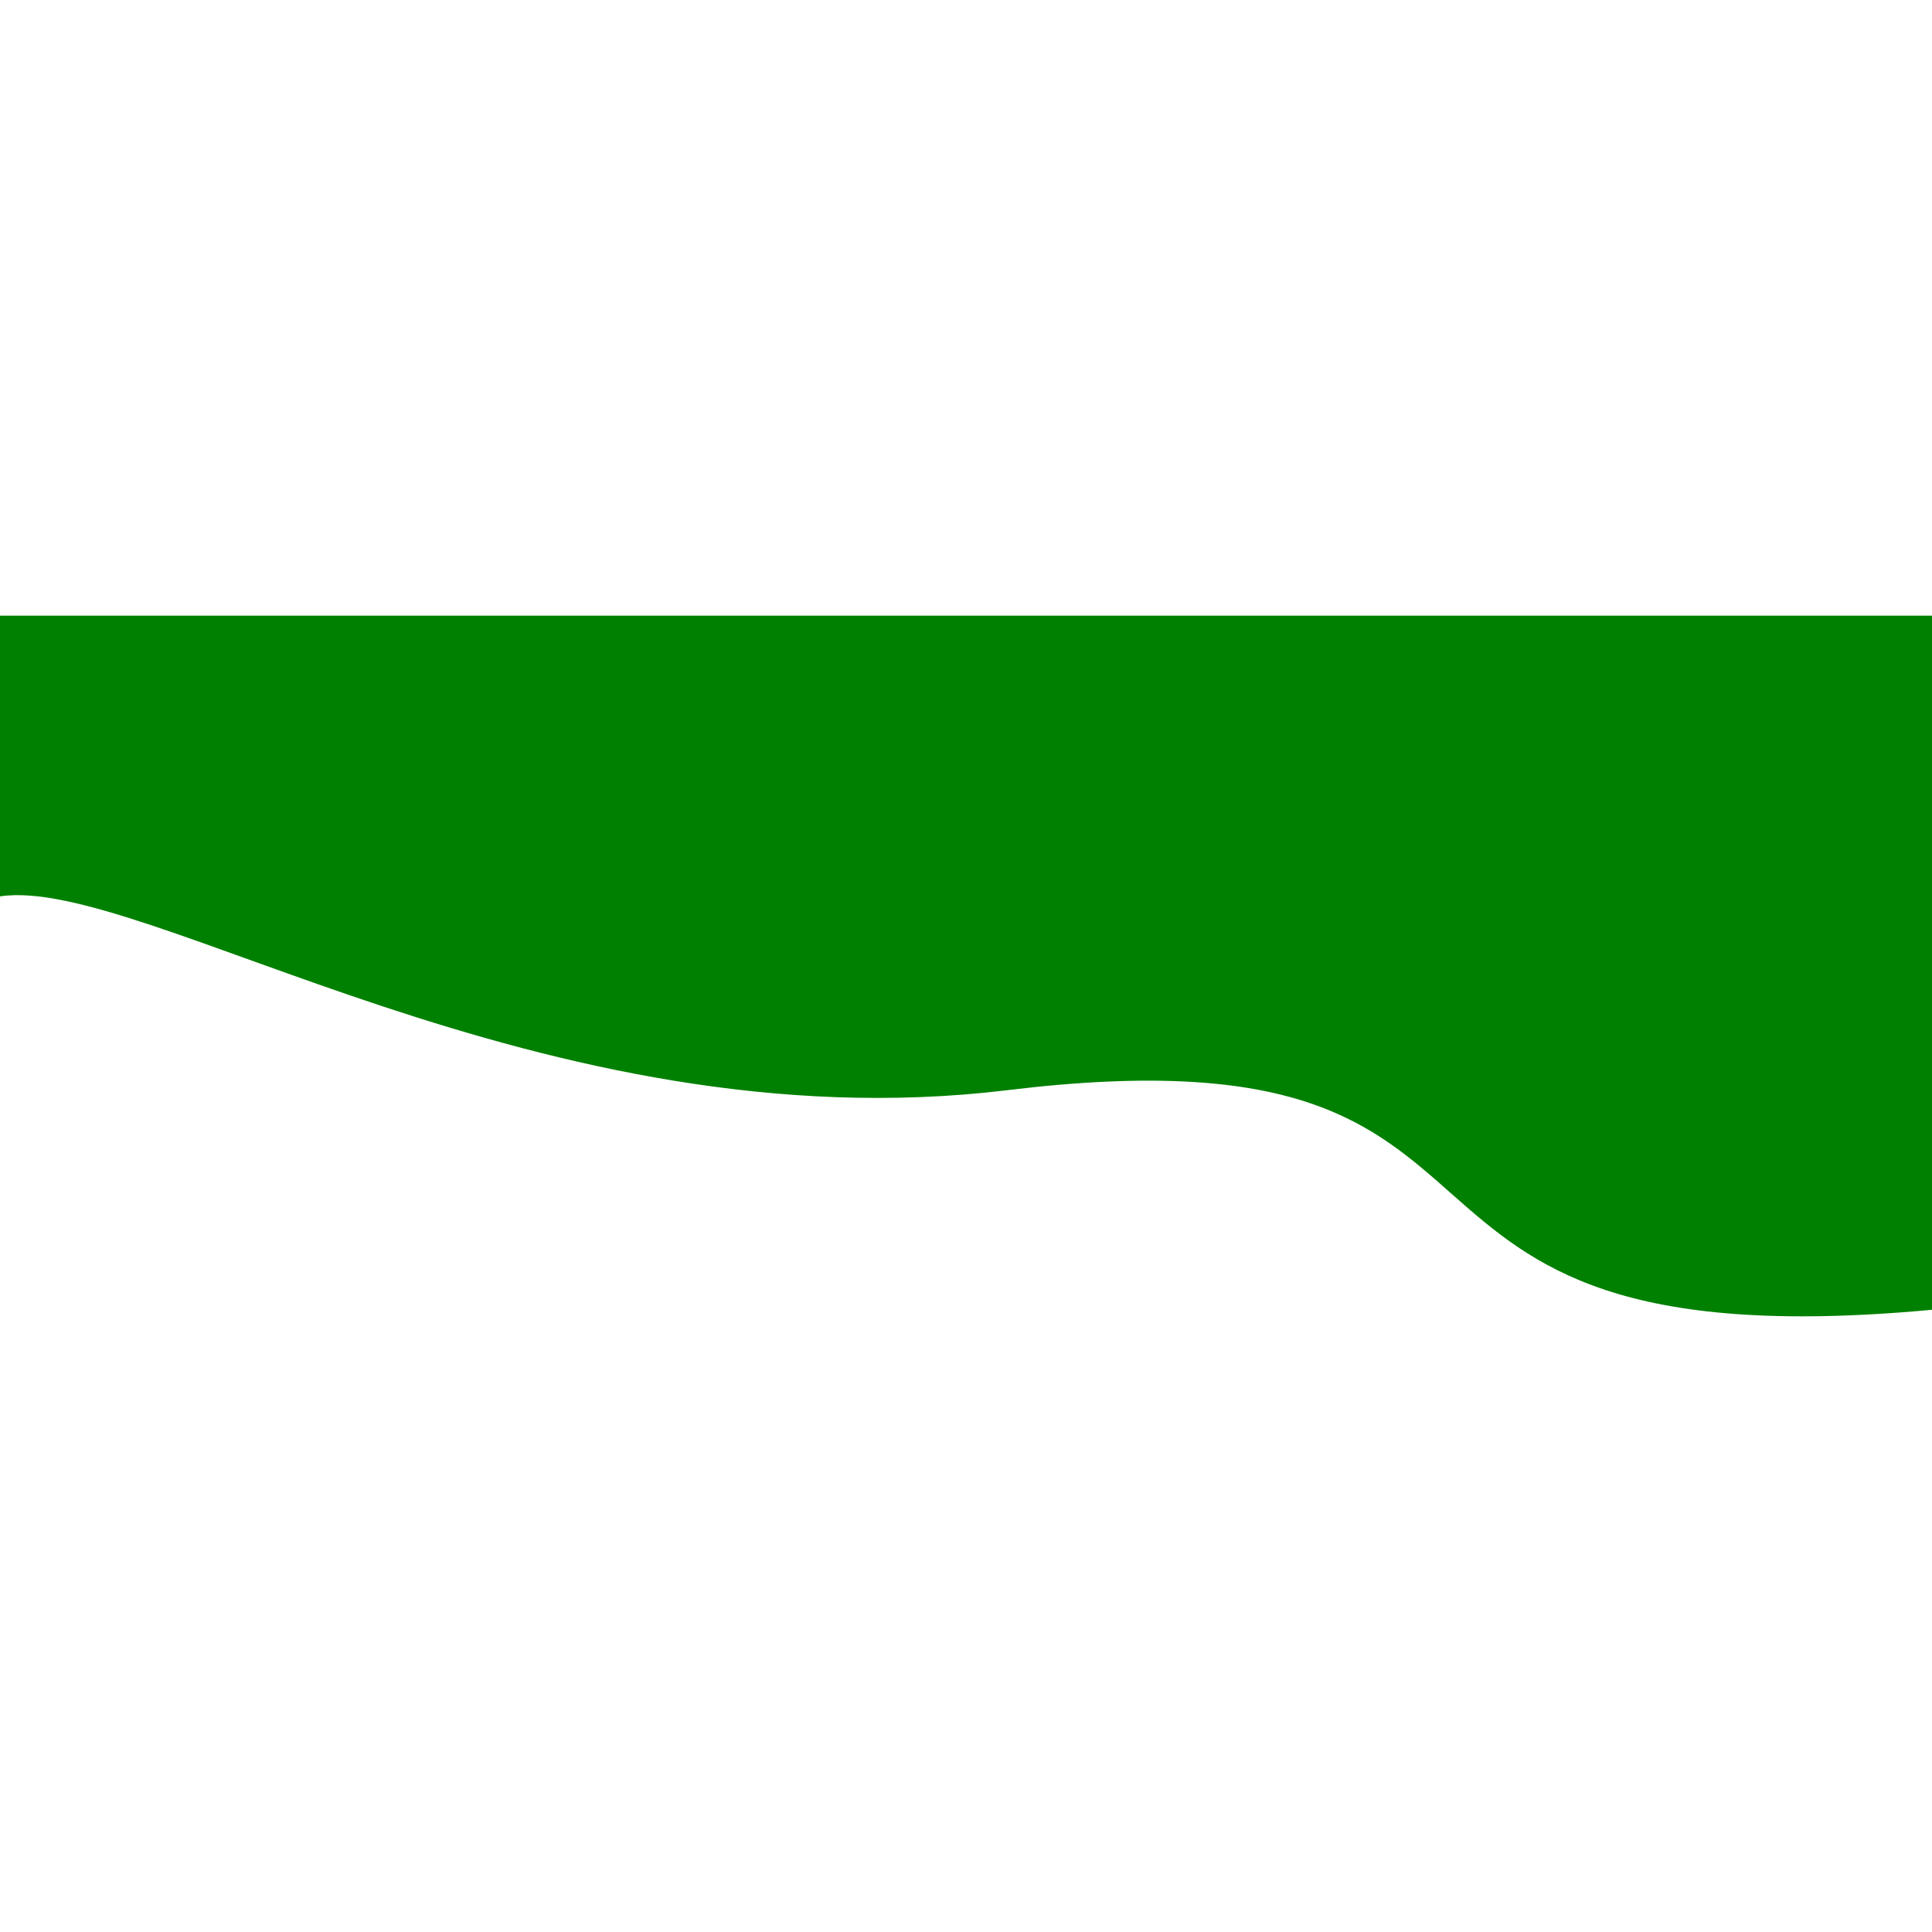 <svg width='100%' height="375" viewBox="0 0 375 136" fill="none" xmlns="http://www.w3.org/2000/svg">
<path d="M0 73.487V0H375V134.727C253.676 145.995 308.322 78.386 195.521 92.104C105.281 103.078 27.573 50.266 0 54.487Z" fill="green"/>
</svg>
